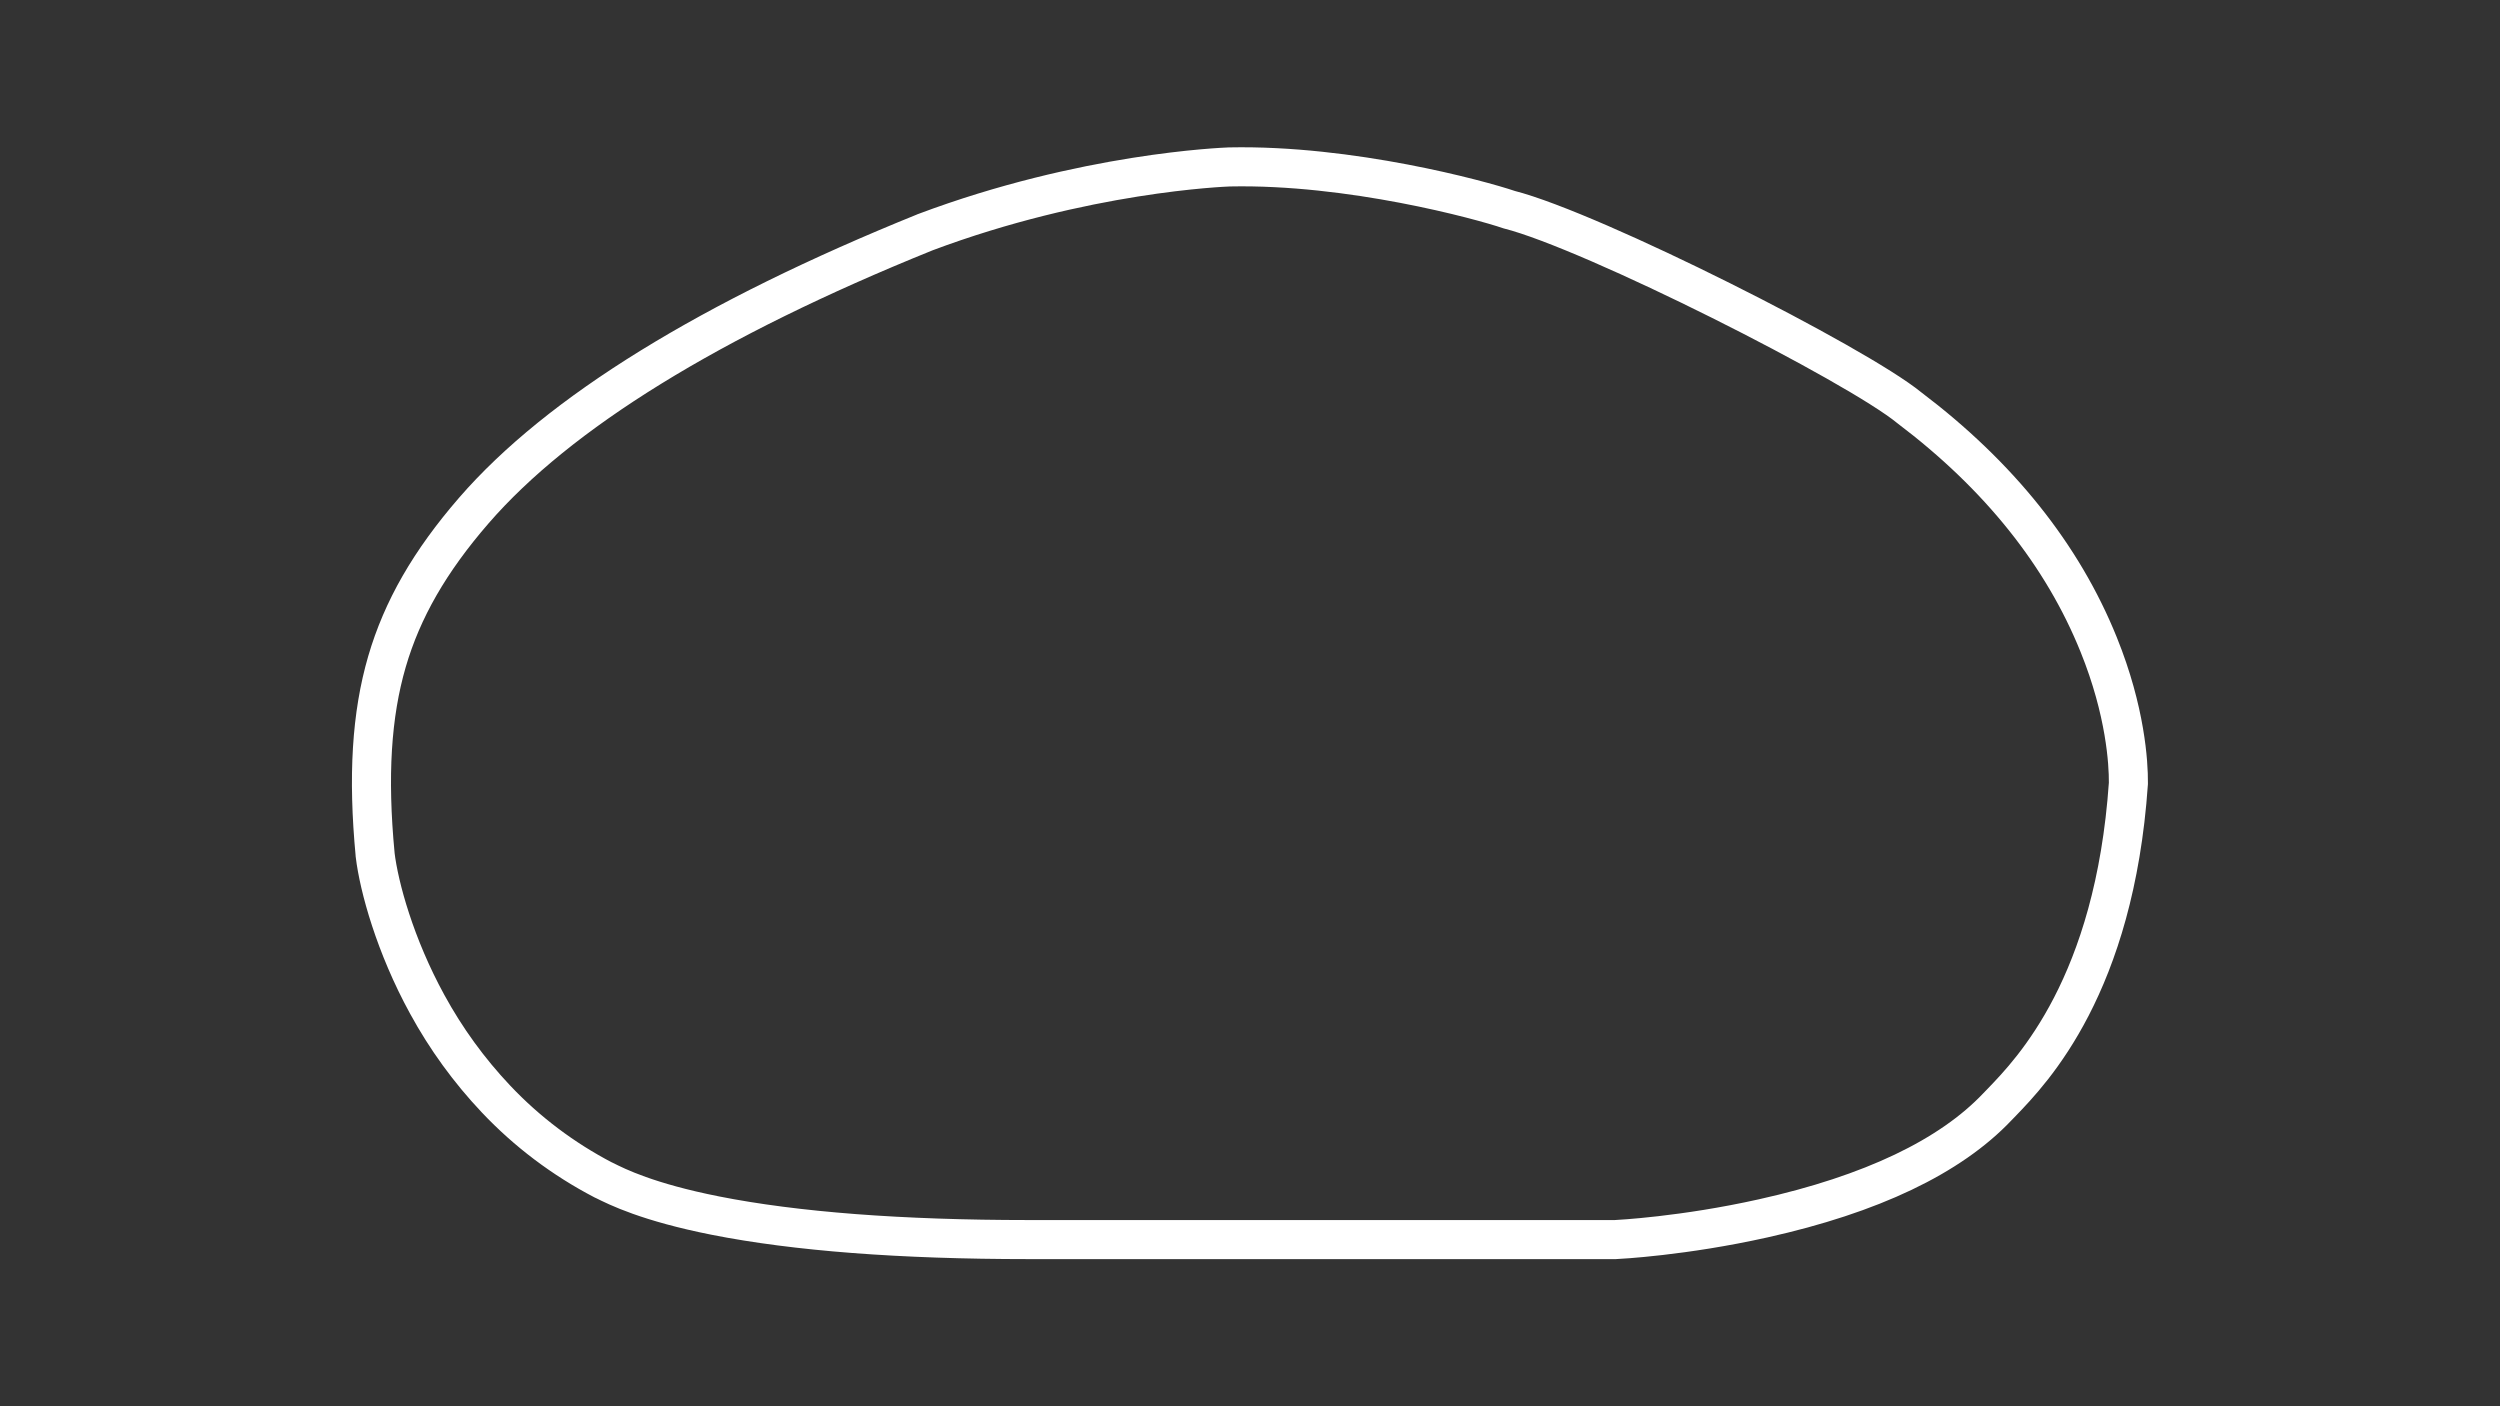 <?xml version="1.0" encoding="utf-8"?>
<!-- Generator: Adobe Illustrator 27.0.1, SVG Export Plug-In . SVG Version: 6.00 Build 0)  -->
<svg version="1.1" id="Oval_-_Config" xmlns="http://www.w3.org/2000/svg" xmlns:xlink="http://www.w3.org/1999/xlink" x="0px"
	 y="0px" viewBox="0 0 1920 1080" style="enable-background:new 0 0 1920 1080;" xml:space="preserve">
<rect x="0" y="0" width="1920" height="1080" fill="#333333" stroke="none"/>
<style type="text/css">
	.st0{fill:none;stroke:#FFFFFF;stroke-width:30;stroke-miterlimit:10;}
</style>
<path class="st0" d="M1611.8,495.1c-27.7-68.7-76.6-129.9-145.4-181.9c-40.7-33.4-242.8-135.7-307.4-152.2
	c-22.4-7.6-121.9-34.7-214.7-32.8h-0.1c-4.5,0.2-111.3,4.2-233.8,50.2l-0.2,0.1C545.7,245,429.1,316.9,363.9,392.1
	c-33.8,39-55,75.9-66.7,116c-11.9,40.9-14.8,88-9.1,148.2v0.2c3,24.8,15.3,69.7,40,114.8c14.4,26.4,32.1,50.8,52.8,72.7
	c23.8,25.2,51.7,46.2,82.4,62.2l0.7,0.3c10,5,33.5,16.8,85.5,27.1C611,945.8,691.9,952,790,952h11.9h438.2h0.5
	c2.1-0.1,52.2-2.6,113.5-16.3c83.1-18.5,143.7-47.4,180-85.8l3.2-3.3c23.7-24.6,86.6-90,97.3-244.9V601
	C1634.7,586.2,1632.5,546.3,1611.8,495.1z"/>
</svg>
